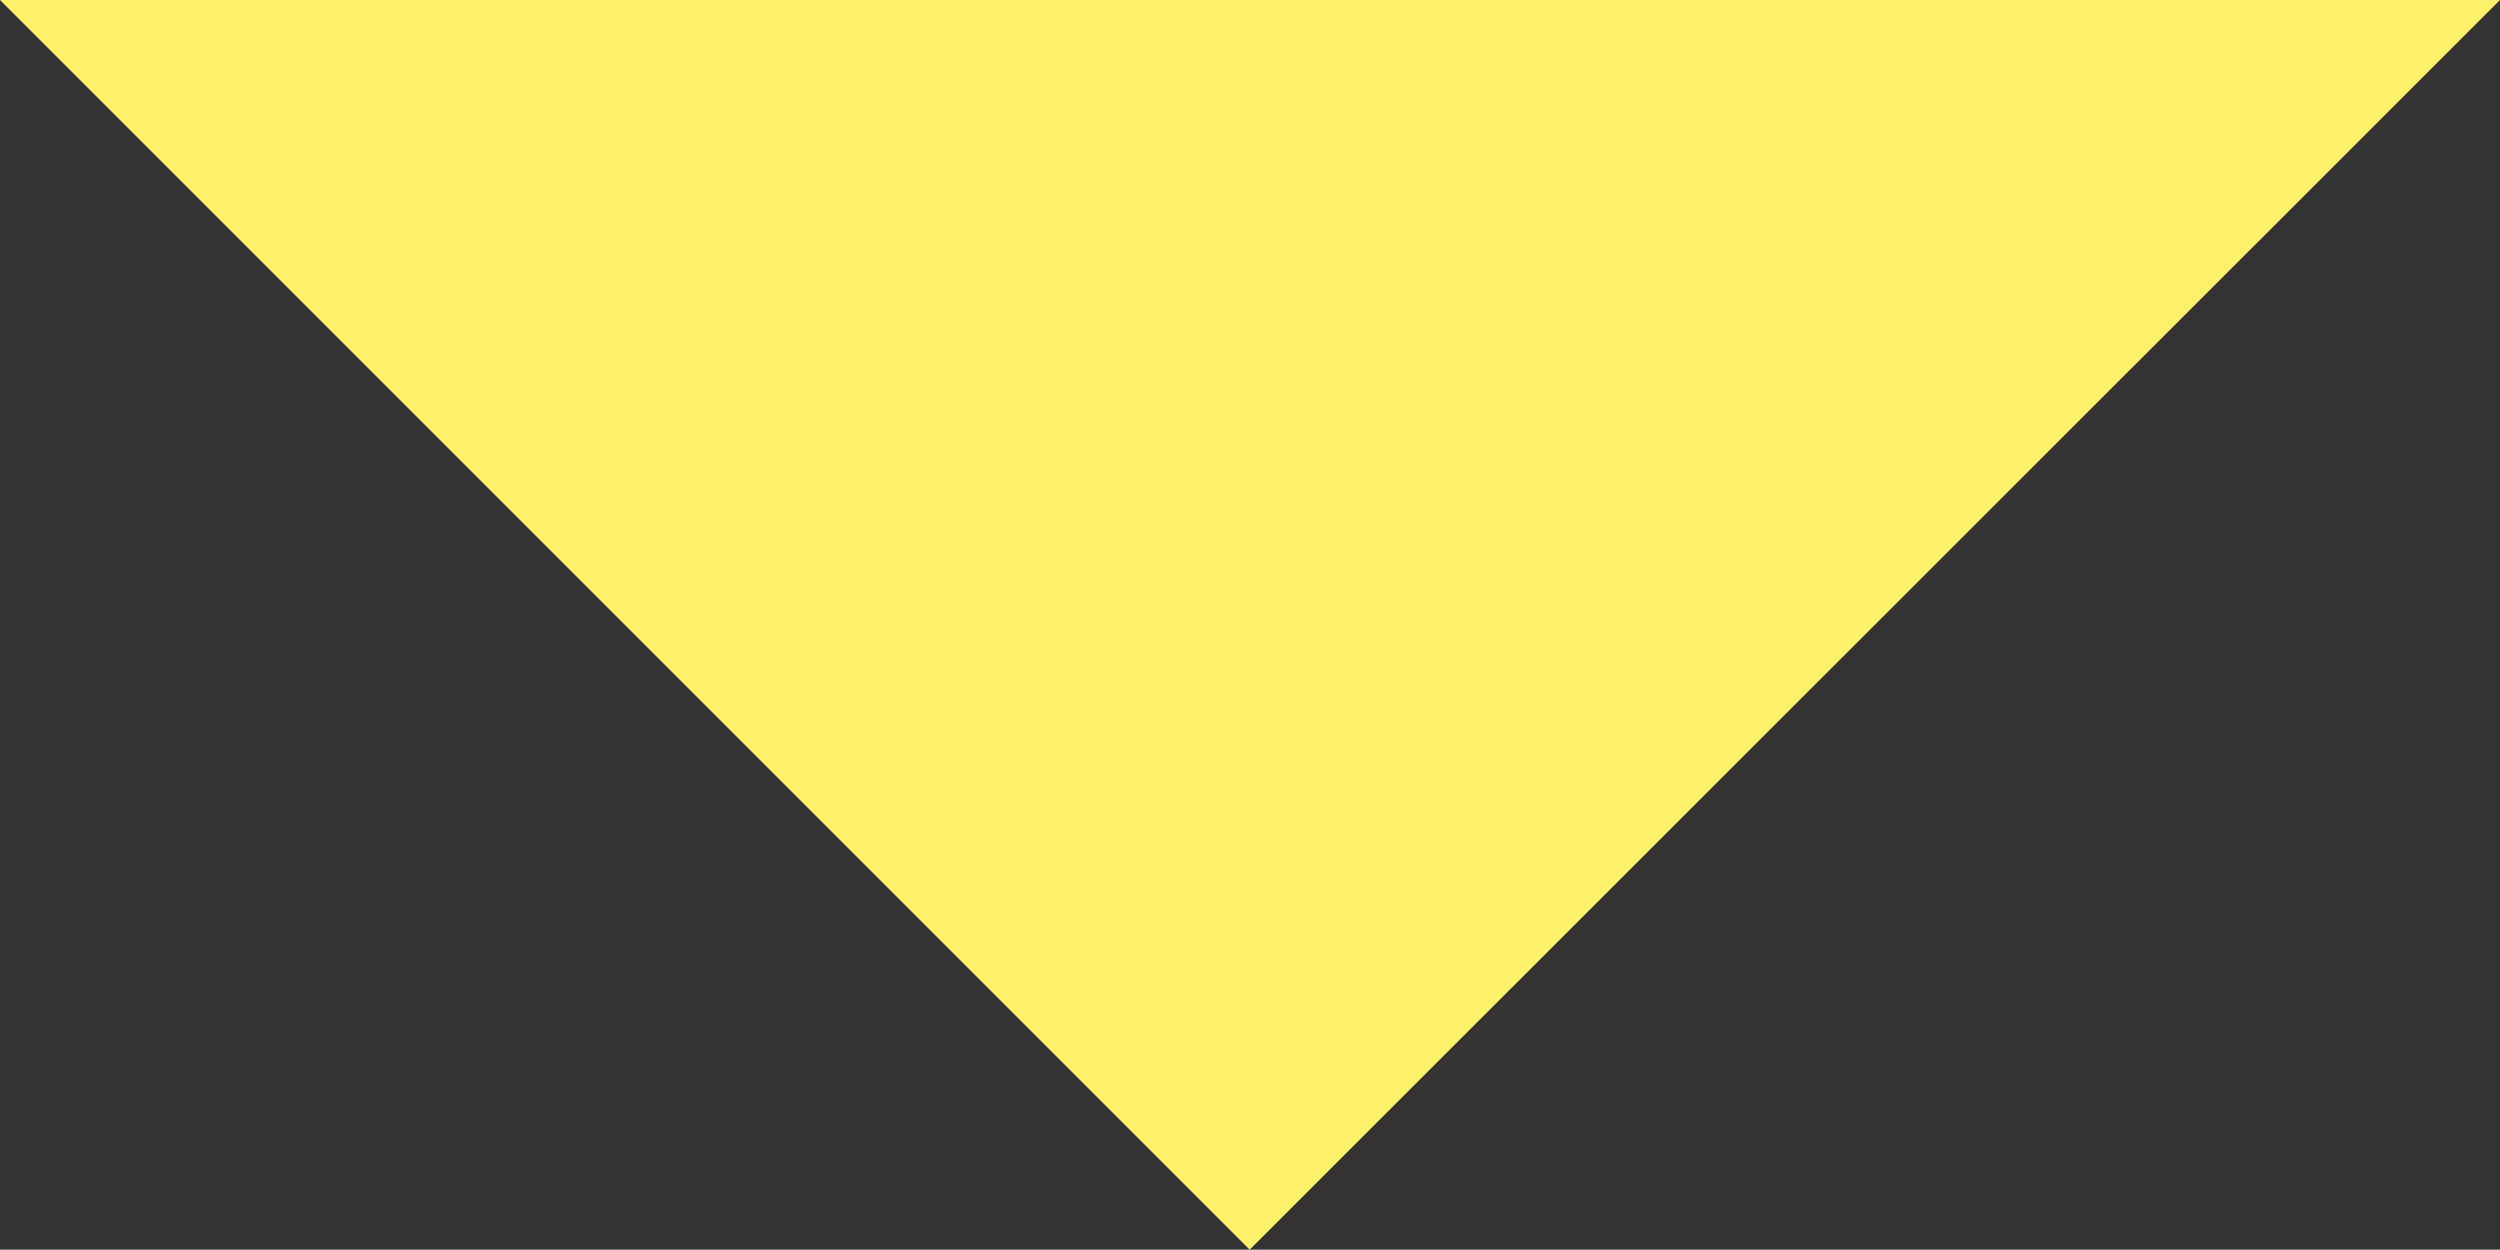 <svg xmlns="http://www.w3.org/2000/svg" viewBox="0 0 37.27 18.63"><rect x="0" y="0" width="37.27" height="18.63" fill="#333333" stroke="none"/><defs><style>.cls-1{fill:#fdf16b;}</style></defs><g id="Layer_2" data-name="Layer 2"><g id="Layer_1-2" data-name="Layer 1"><polygon class="cls-1" points="18.63 18.63 0 0 37.27 0 18.63 18.63"/></g></g></svg>